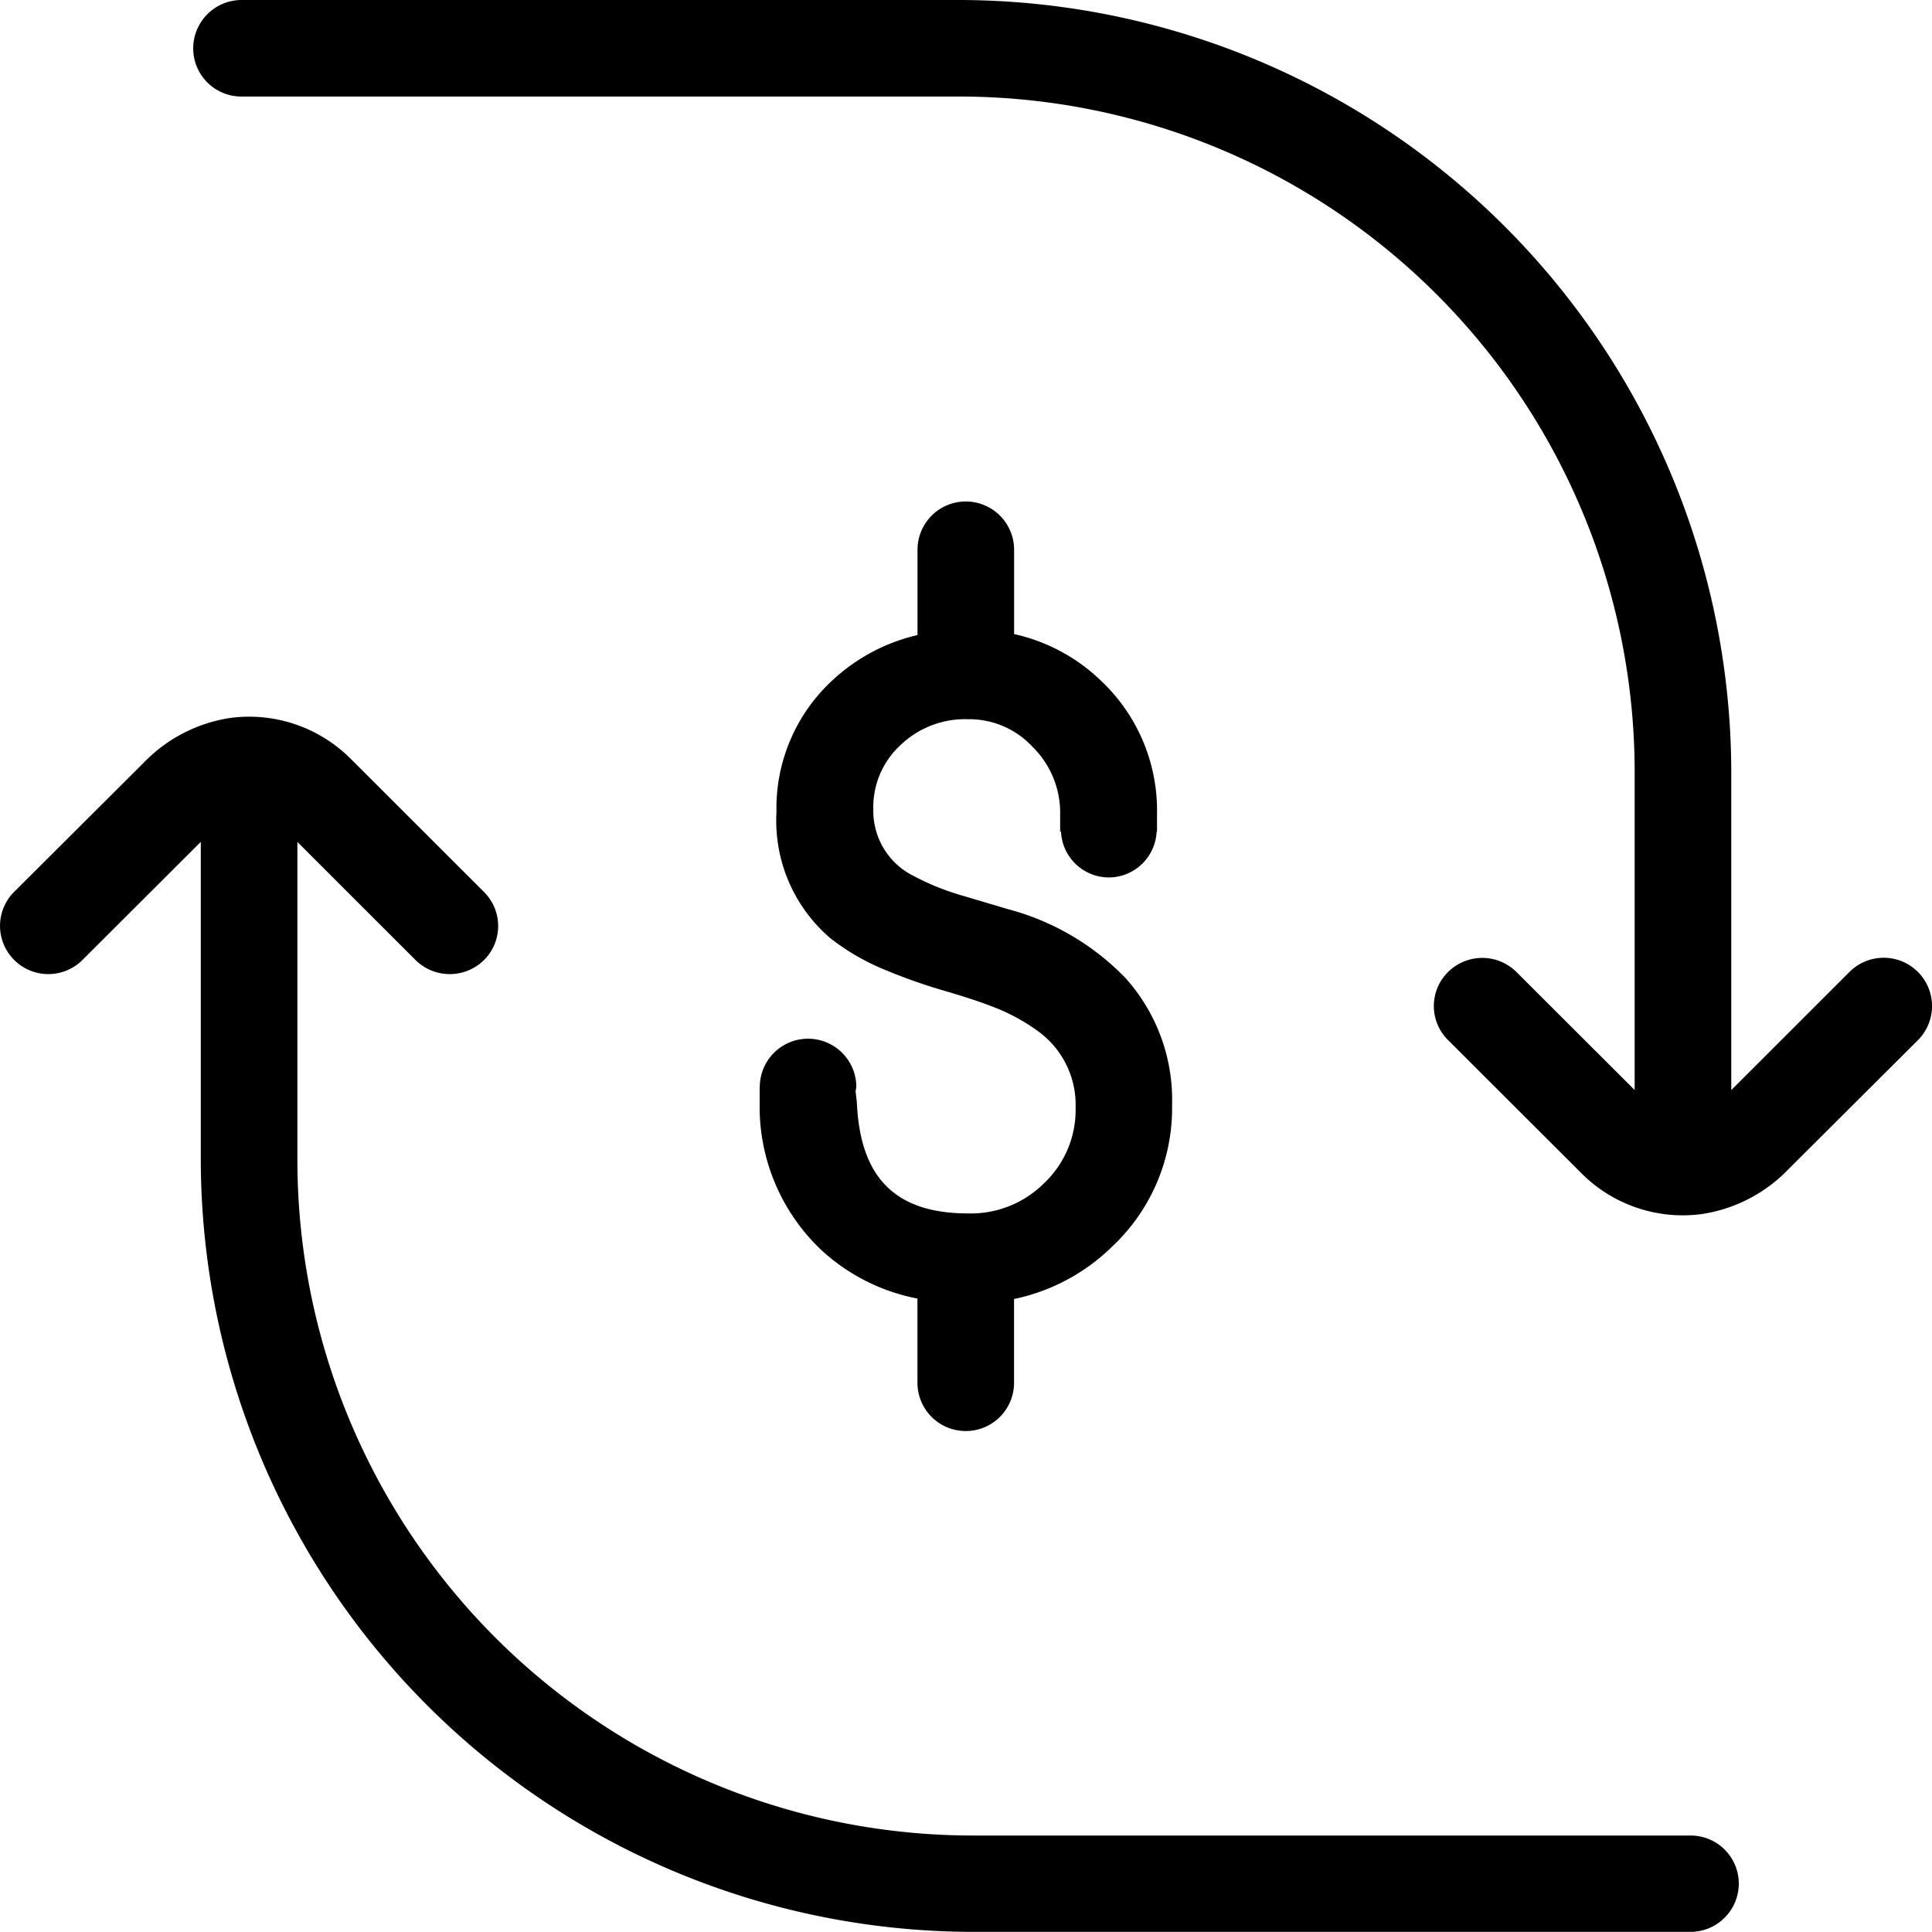 <svg xmlns="http://www.w3.org/2000/svg" width="30" height="30" viewBox="0 0 30 30">
  <g id="Group_13199" data-name="Group 13199" transform="translate(722.941 -1087.788)">
    <path id="Path_31183" data-name="Path 31183" d="M-693.16,1102.88a.751.751,0,0,0-1.062,0l-1.836,1.835v-4.94a12.007,12.007,0,0,0-12-11.987h-11.131a.752.752,0,0,0-.752.751.748.748,0,0,0,.749.748h11.134a10.494,10.494,0,0,1,10.5,10.488v4.939l-1.834-1.831a.753.753,0,0,0-1.065,0,.743.743,0,0,0,0,1.054l2.071,2.068a2.223,2.223,0,0,0,1.869.635,2.348,2.348,0,0,0,1.35-.7l2.007-2A.75.75,0,0,0-693.16,1102.88Z"/>
    <path id="Path_31184" data-name="Path 31184" d="M-696.689,1116.29h-11.134a10.494,10.494,0,0,1-10.5-10.488v-4.94l1.833,1.832a.756.756,0,0,0,1.066,0,.745.745,0,0,0,0-1.054l-2.071-2.069a2.229,2.229,0,0,0-1.869-.635,2.353,2.353,0,0,0-1.35.7l-2.007,2a.747.747,0,0,0,0,1.058.75.75,0,0,0,1.061,0l1.837-1.834v4.94a12.006,12.006,0,0,0,12,11.986h11.13a.751.751,0,0,0,.752-.751A.747.747,0,0,0-696.689,1116.29Z"/>
    <path id="Path_31185" data-name="Path 31185" d="M-711.145,1104.66l0,.249a3.063,3.063,0,0,0,.935,2.268,3.04,3.04,0,0,0,1.515.775v1.307a.75.75,0,0,0,.75.75.749.749,0,0,0,.75-.75v-1.3a3.067,3.067,0,0,0,1.515-.806,2.948,2.948,0,0,0,.939-2.208,2.831,2.831,0,0,0-.73-1.977,3.934,3.934,0,0,0-1.816-1.062l-.764-.227a3.852,3.852,0,0,1-.691-.283,1.126,1.126,0,0,1-.638-1.04,1.308,1.308,0,0,1,.424-1,1.447,1.447,0,0,1,1.046-.4,1.341,1.341,0,0,1,1.01.437,1.433,1.433,0,0,1,.421,1.039v.269h.013a.746.746,0,0,0,.742.712.746.746,0,0,0,.743-.712h.006v-.269a2.767,2.767,0,0,0-.863-2.067,2.816,2.816,0,0,0-1.356-.731v-1.309a.75.75,0,0,0-.75-.75.75.75,0,0,0-.75.75v1.324a2.892,2.892,0,0,0-1.31.693,2.7,2.7,0,0,0-.88,2.057,2.4,2.4,0,0,0,.835,1.956,3.535,3.535,0,0,0,.856.495,8.694,8.694,0,0,0,1,.347c.3.09.556.176.752.257a2.983,2.983,0,0,1,.626.352,1.411,1.411,0,0,1,.576,1.183,1.564,1.564,0,0,1-.49,1.172,1.607,1.607,0,0,1-1.176.469c-1.131,0-1.681-.55-1.731-1.729l-.02-.172a.63.63,0,0,0,.012-.062.75.75,0,0,0-.75-.75.75.75,0,0,0-.749.746h0v0h0Z"/>
  </g>
</svg>
